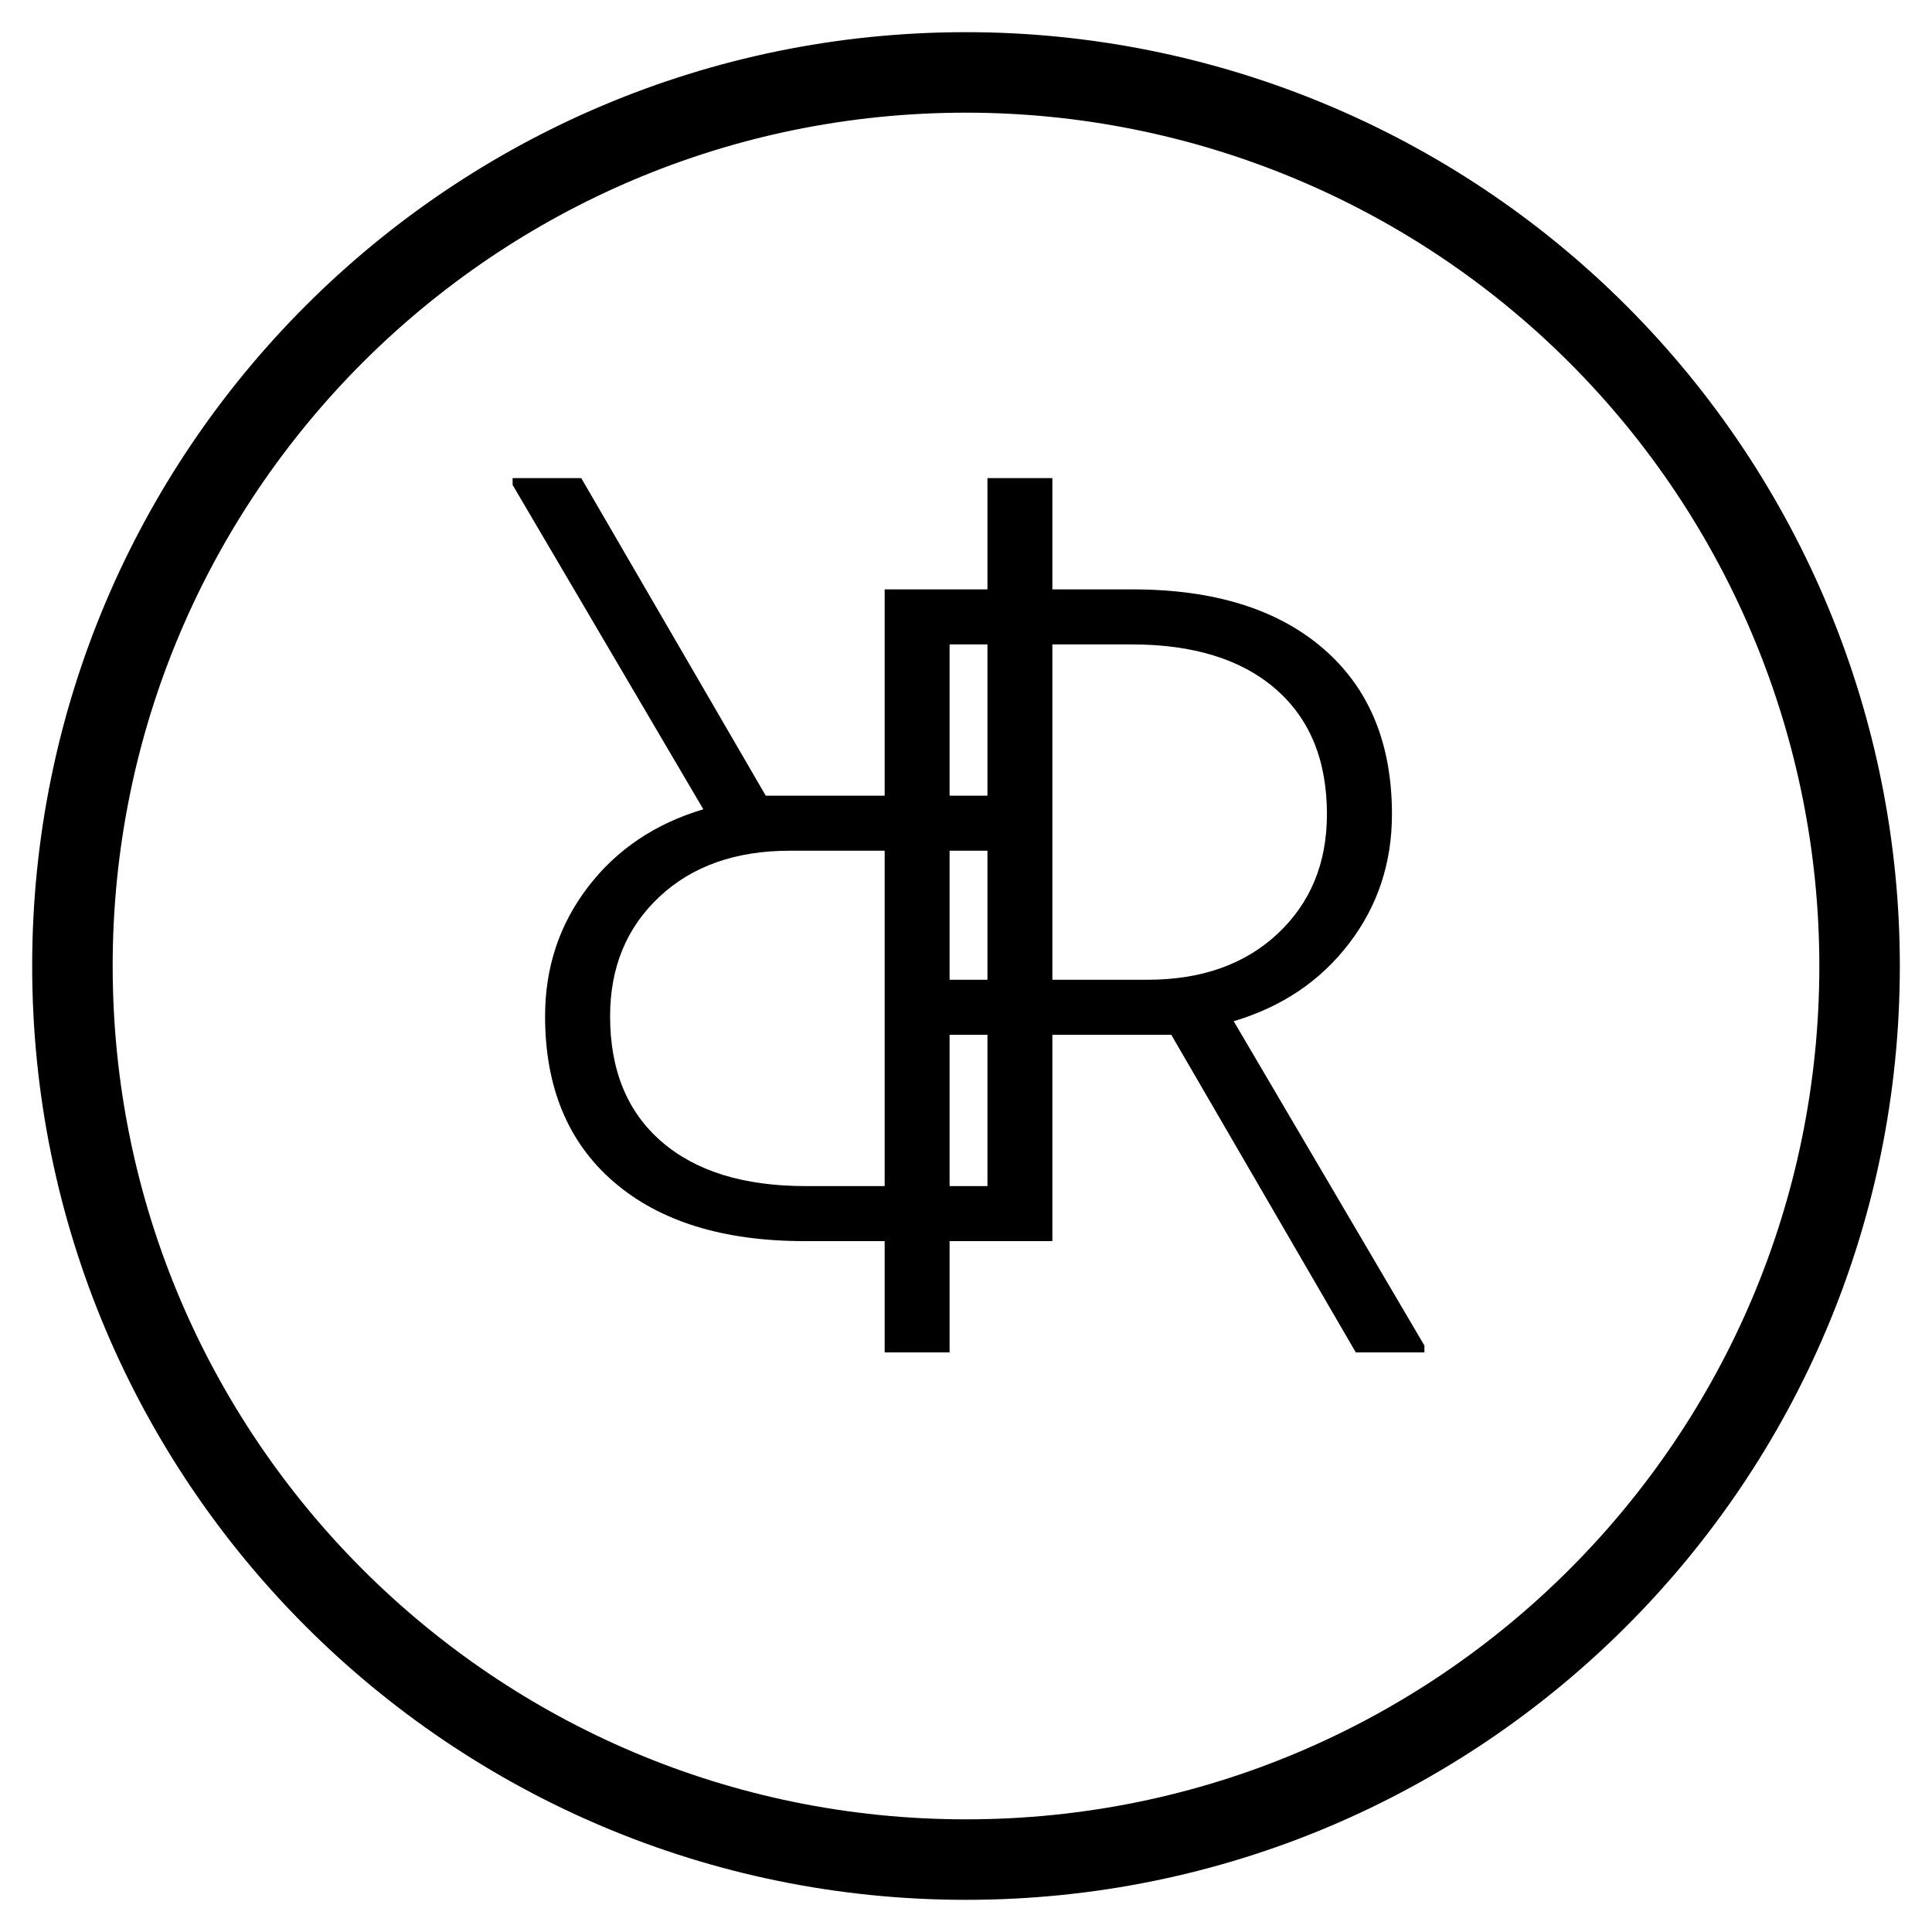 <svg version="1.1" viewBox="0.0 0.0 384.0 384.0" fill="none" stroke="none" stroke-linecap="square" stroke-miterlimit="10" xmlns:xlink="http://www.w3.org/1999/xlink" xmlns="http://www.w3.org/2000/svg"><clipPath id="p.0"><path d="m0 0l384.0 0l0 384.0l-384.0 0l0 -384.0z" clip-rule="nonzero"/></clipPath><g clip-path="url(#p.0)"><path fill="#000000" fill-opacity="0.0" d="m0 0l384.0 0l0 384.0l-384.0 0z" fill-rule="evenodd"/><path fill="#000000" fill-opacity="0.0" d="m4.753 -20.175l437.853 0l0 424.349l-437.853 0z" fill-rule="evenodd"/><path fill="#000000" d="m232.801 205.675l-44.062 0l0 63.125l-12.906 0l0 -151.656l49.266 0q24.266 0 37.906 11.766q13.656 11.766 13.656 32.922q0 14.578 -8.547 25.719q-8.531 11.141 -22.906 15.422l37.906 64.469l0 1.359l-13.641 0l-36.672 -63.125zm-44.062 -10.938l39.281 0q16.141 0 25.922 -9.156q9.797 -9.172 9.797 -23.75q0 -16.047 -10.203 -24.891q-10.203 -8.859 -28.641 -8.859l-36.156 0l0 66.656z" fill-rule="nonzero"/><path fill="#000000" fill-opacity="0.0" d="m379.247 384l-437.853 0l0 -424.349l437.853 0z" fill-rule="evenodd"/><path fill="#000000" d="m152.199 158.15l44.062 0l0 -63.125l12.906 0l0 151.656l-49.266 0q-24.266 0 -37.906 -11.766q-13.656 -11.766 -13.656 -32.922q0 -14.578 8.547 -25.719q8.531 -11.141 22.906 -15.422l-37.906 -64.469l0 -1.359l13.641 0l36.672 63.125zm44.062 10.938l-39.281 0q-16.141 0 -25.922 9.156q-9.797 9.172 -9.797 23.75q0 16.047 10.203 24.891q10.203 8.859 28.641 8.859l36.156 0l0 -66.656z" fill-rule="nonzero"/><path fill="#000000" fill-opacity="0.0" d="m14.394 192.0l0 0c0 -98.089 79.517 -177.606 177.606 -177.606l0 0c47.104 0 92.279 18.712 125.587 52.02c33.308 33.308 52.02 78.482 52.02 125.587l0 0c0 98.089 -79.517 177.606 -177.606 177.606l0 0c-98.089 0 -177.606 -79.517 -177.606 -177.606z" fill-rule="evenodd"/><path stroke="#000000" stroke-width="16.0" stroke-linejoin="round" stroke-linecap="butt" d="m14.394 192.0l0 0c0 -98.089 79.517 -177.606 177.606 -177.606l0 0c47.104 0 92.279 18.712 125.587 52.02c33.308 33.308 52.02 78.482 52.02 125.587l0 0c0 98.089 -79.517 177.606 -177.606 177.606l0 0c-98.089 0 -177.606 -79.517 -177.606 -177.606z" fill-rule="evenodd"/></g></svg>